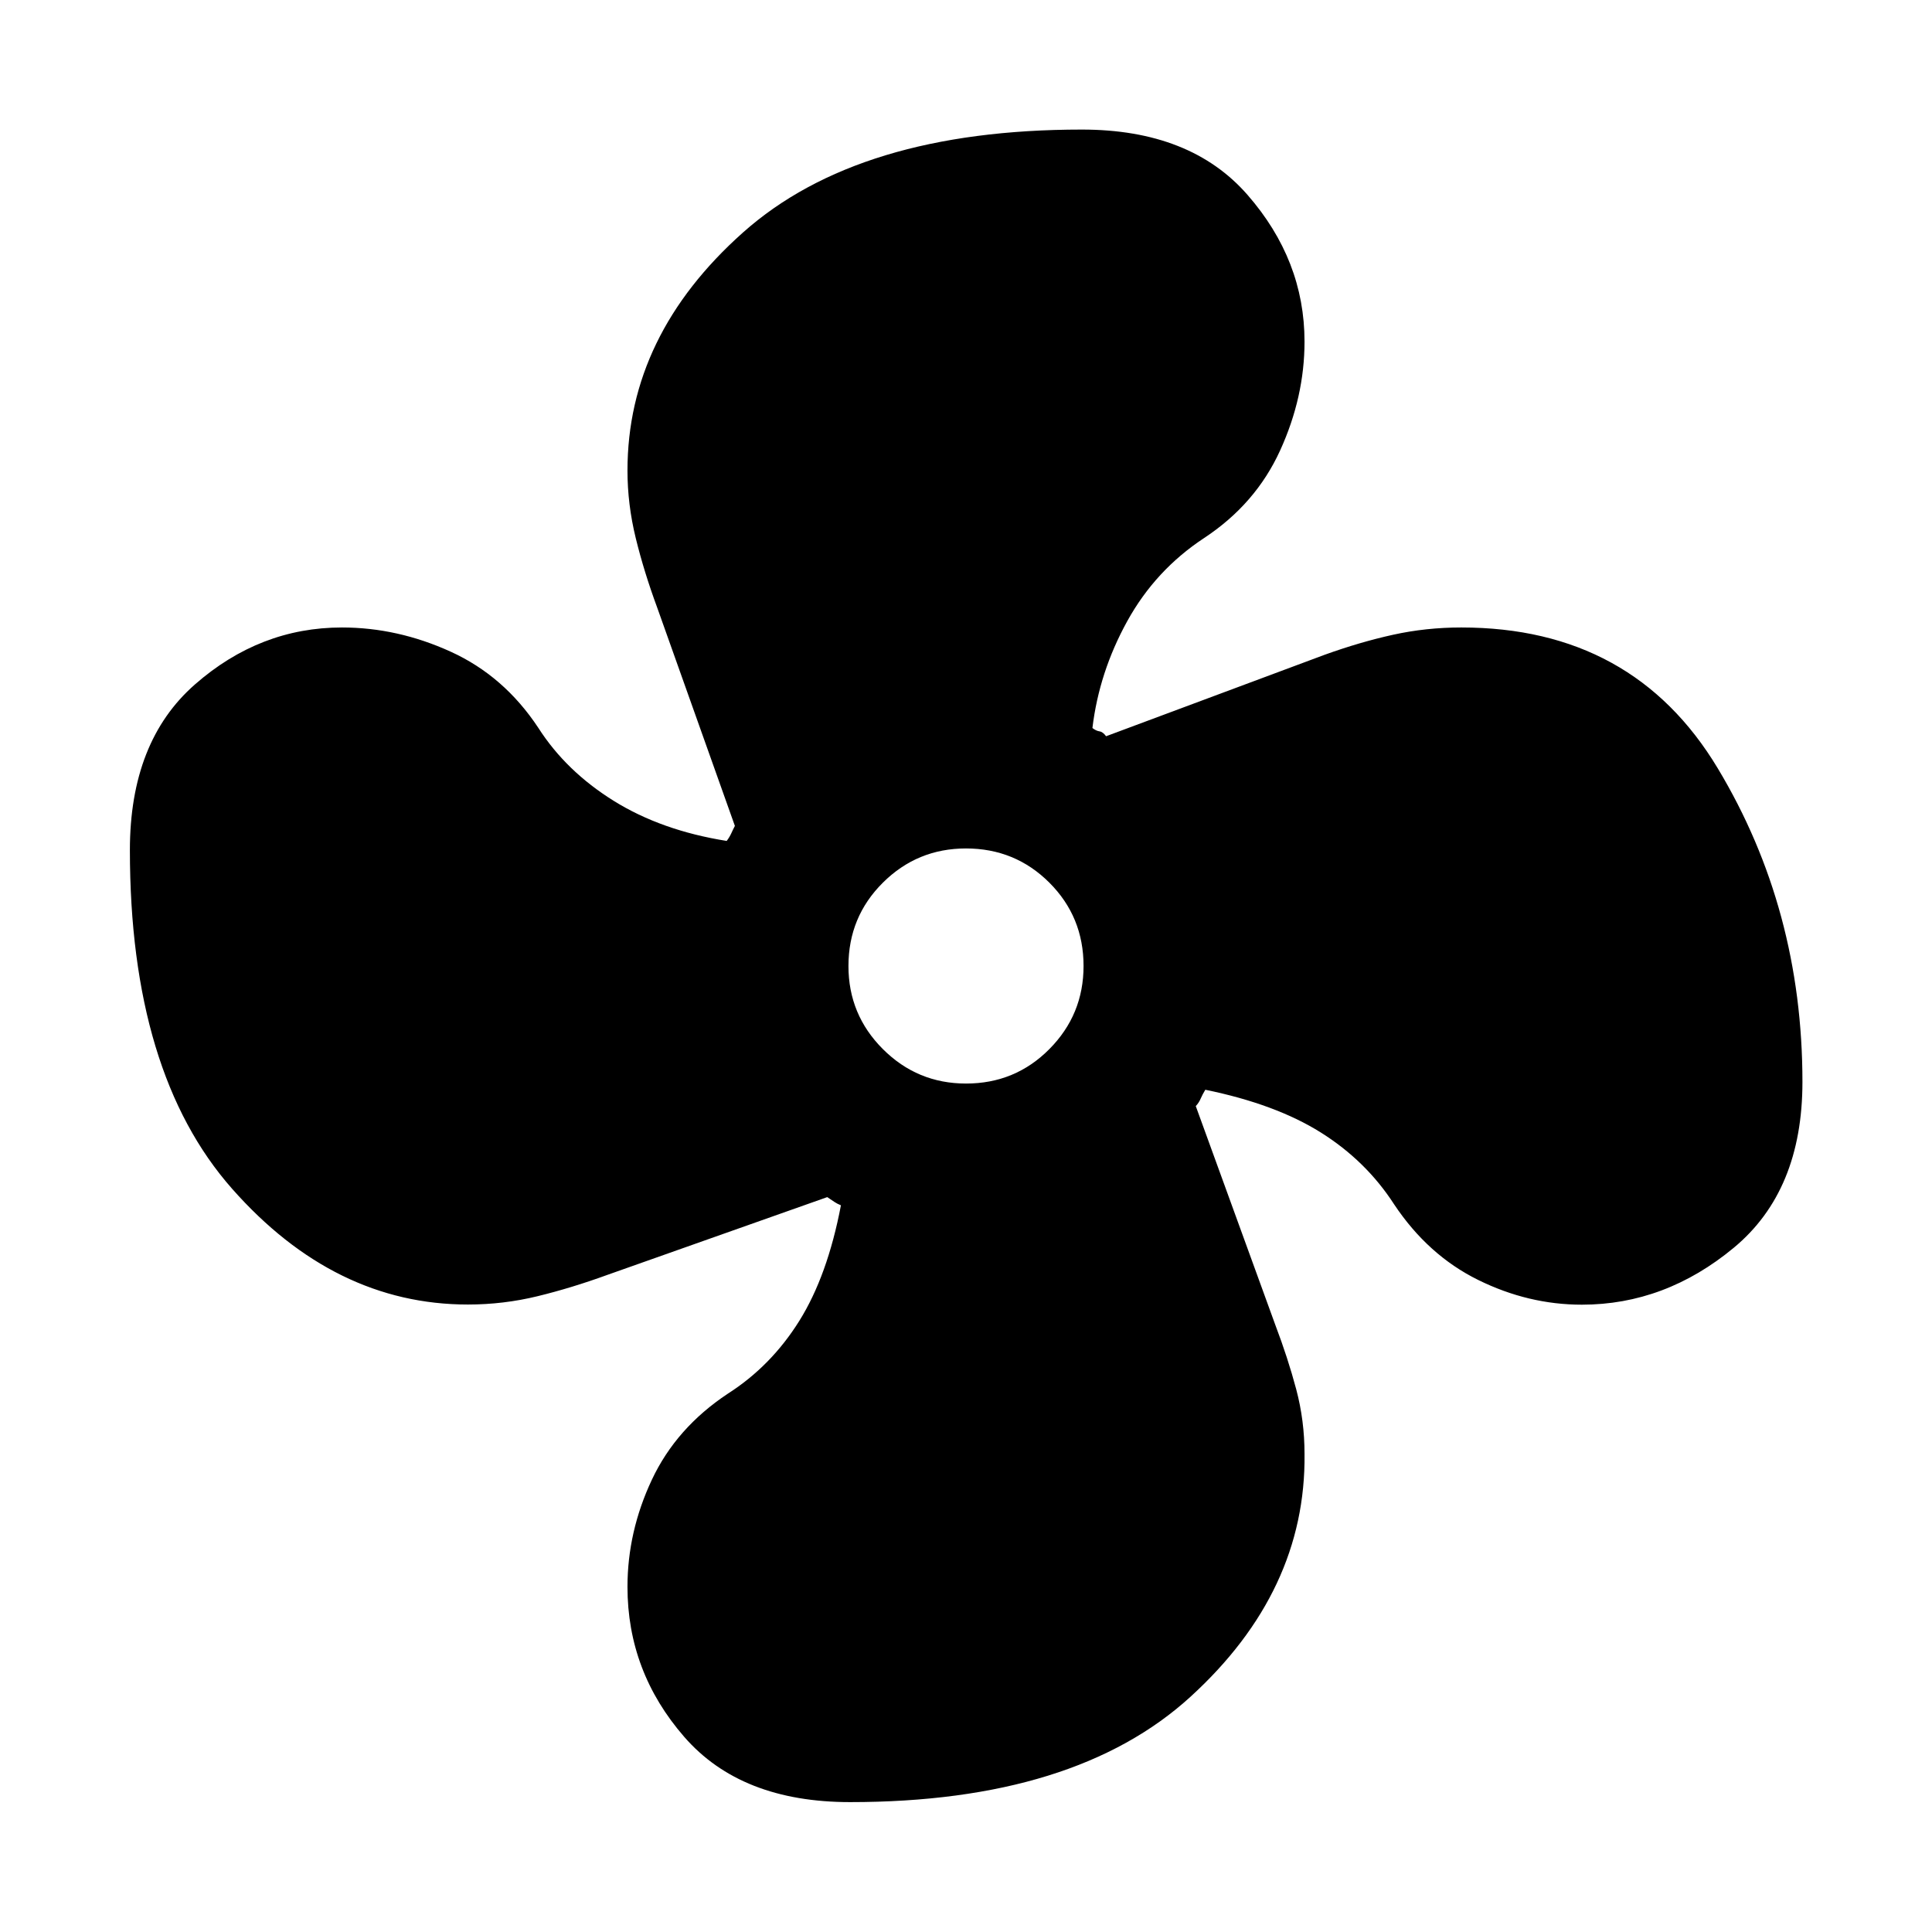 <svg xmlns="http://www.w3.org/2000/svg" height="40" viewBox="0 -960 960 960" width="40"><path d="M422.41-64.54q-54.2 0-82.41-32.41-28.21-32.41-28.21-74.57 0-27.39 12.1-53.17t37.77-42.8q21.52-13.76 35.53-36.21 14.01-22.44 20.66-57.39-1.87-.76-3.19-1.65-1.33-.9-3.6-2.42l-109.28 38.65q-17.8 6.48-34.72 10.6-16.92 4.12-34.55 4.12-66.35 0-117.16-57.5t-50.81-168.3q0-53.97 32.29-82.29 32.29-28.33 73.08-28.33 27.68 0 54.11 12.06 26.44 12.06 43.47 37.81 13.76 21.52 37.46 36.27 23.69 14.76 56.14 19.92 1.42-1.87 2.32-3.86.89-1.99 1.75-3.6l-38.65-108.61q-6.48-17.55-10.6-34.35-4.12-16.8-4.12-33.6 0-67.19 57.41-118.32 57.42-51.13 168.39-51.13 53.97 0 82.29 32.45 28.33 32.45 28.33 72.92 0 27.52-12.14 54.11-12.14 26.6-37.73 43.47-24.19 15.92-38.2 41.29-14 25.36-17.32 53.13 1.87 1.43 3.52 1.66 1.66.23 3.27 2.42l108.61-40.48q17.56-6.32 33.97-9.94 16.4-3.62 33.93-3.62 85.36 0 127.43 69.99 42.07 70 42.07 155.81 0 54.13-34.11 82.41-34.11 28.29-75.5 28.29-26.6 0-51.53-12.3-24.94-12.29-41.81-37.65-13.92-21.52-36.37-35.61-22.44-14.09-57.39-21.24-1.42 2.37-2.32 4.44-.89 2.07-2.42 3.68l39.48 108.61q6.32 16.64 10.44 32.14 4.12 15.5 4.12 32.13.76 68.2-56.63 120.59-57.38 52.38-169.17 52.38Zm57.61-357.05q24.42 0 41.4-17.12 16.99-17.12 16.99-41.31 0-24.42-17-41.4-17.01-16.99-41.43-16.99-24.18 0-41.28 17-17.11 17.01-17.11 41.43 0 24.18 17.12 41.28 17.12 17.11 41.31 17.11Z"/></svg>